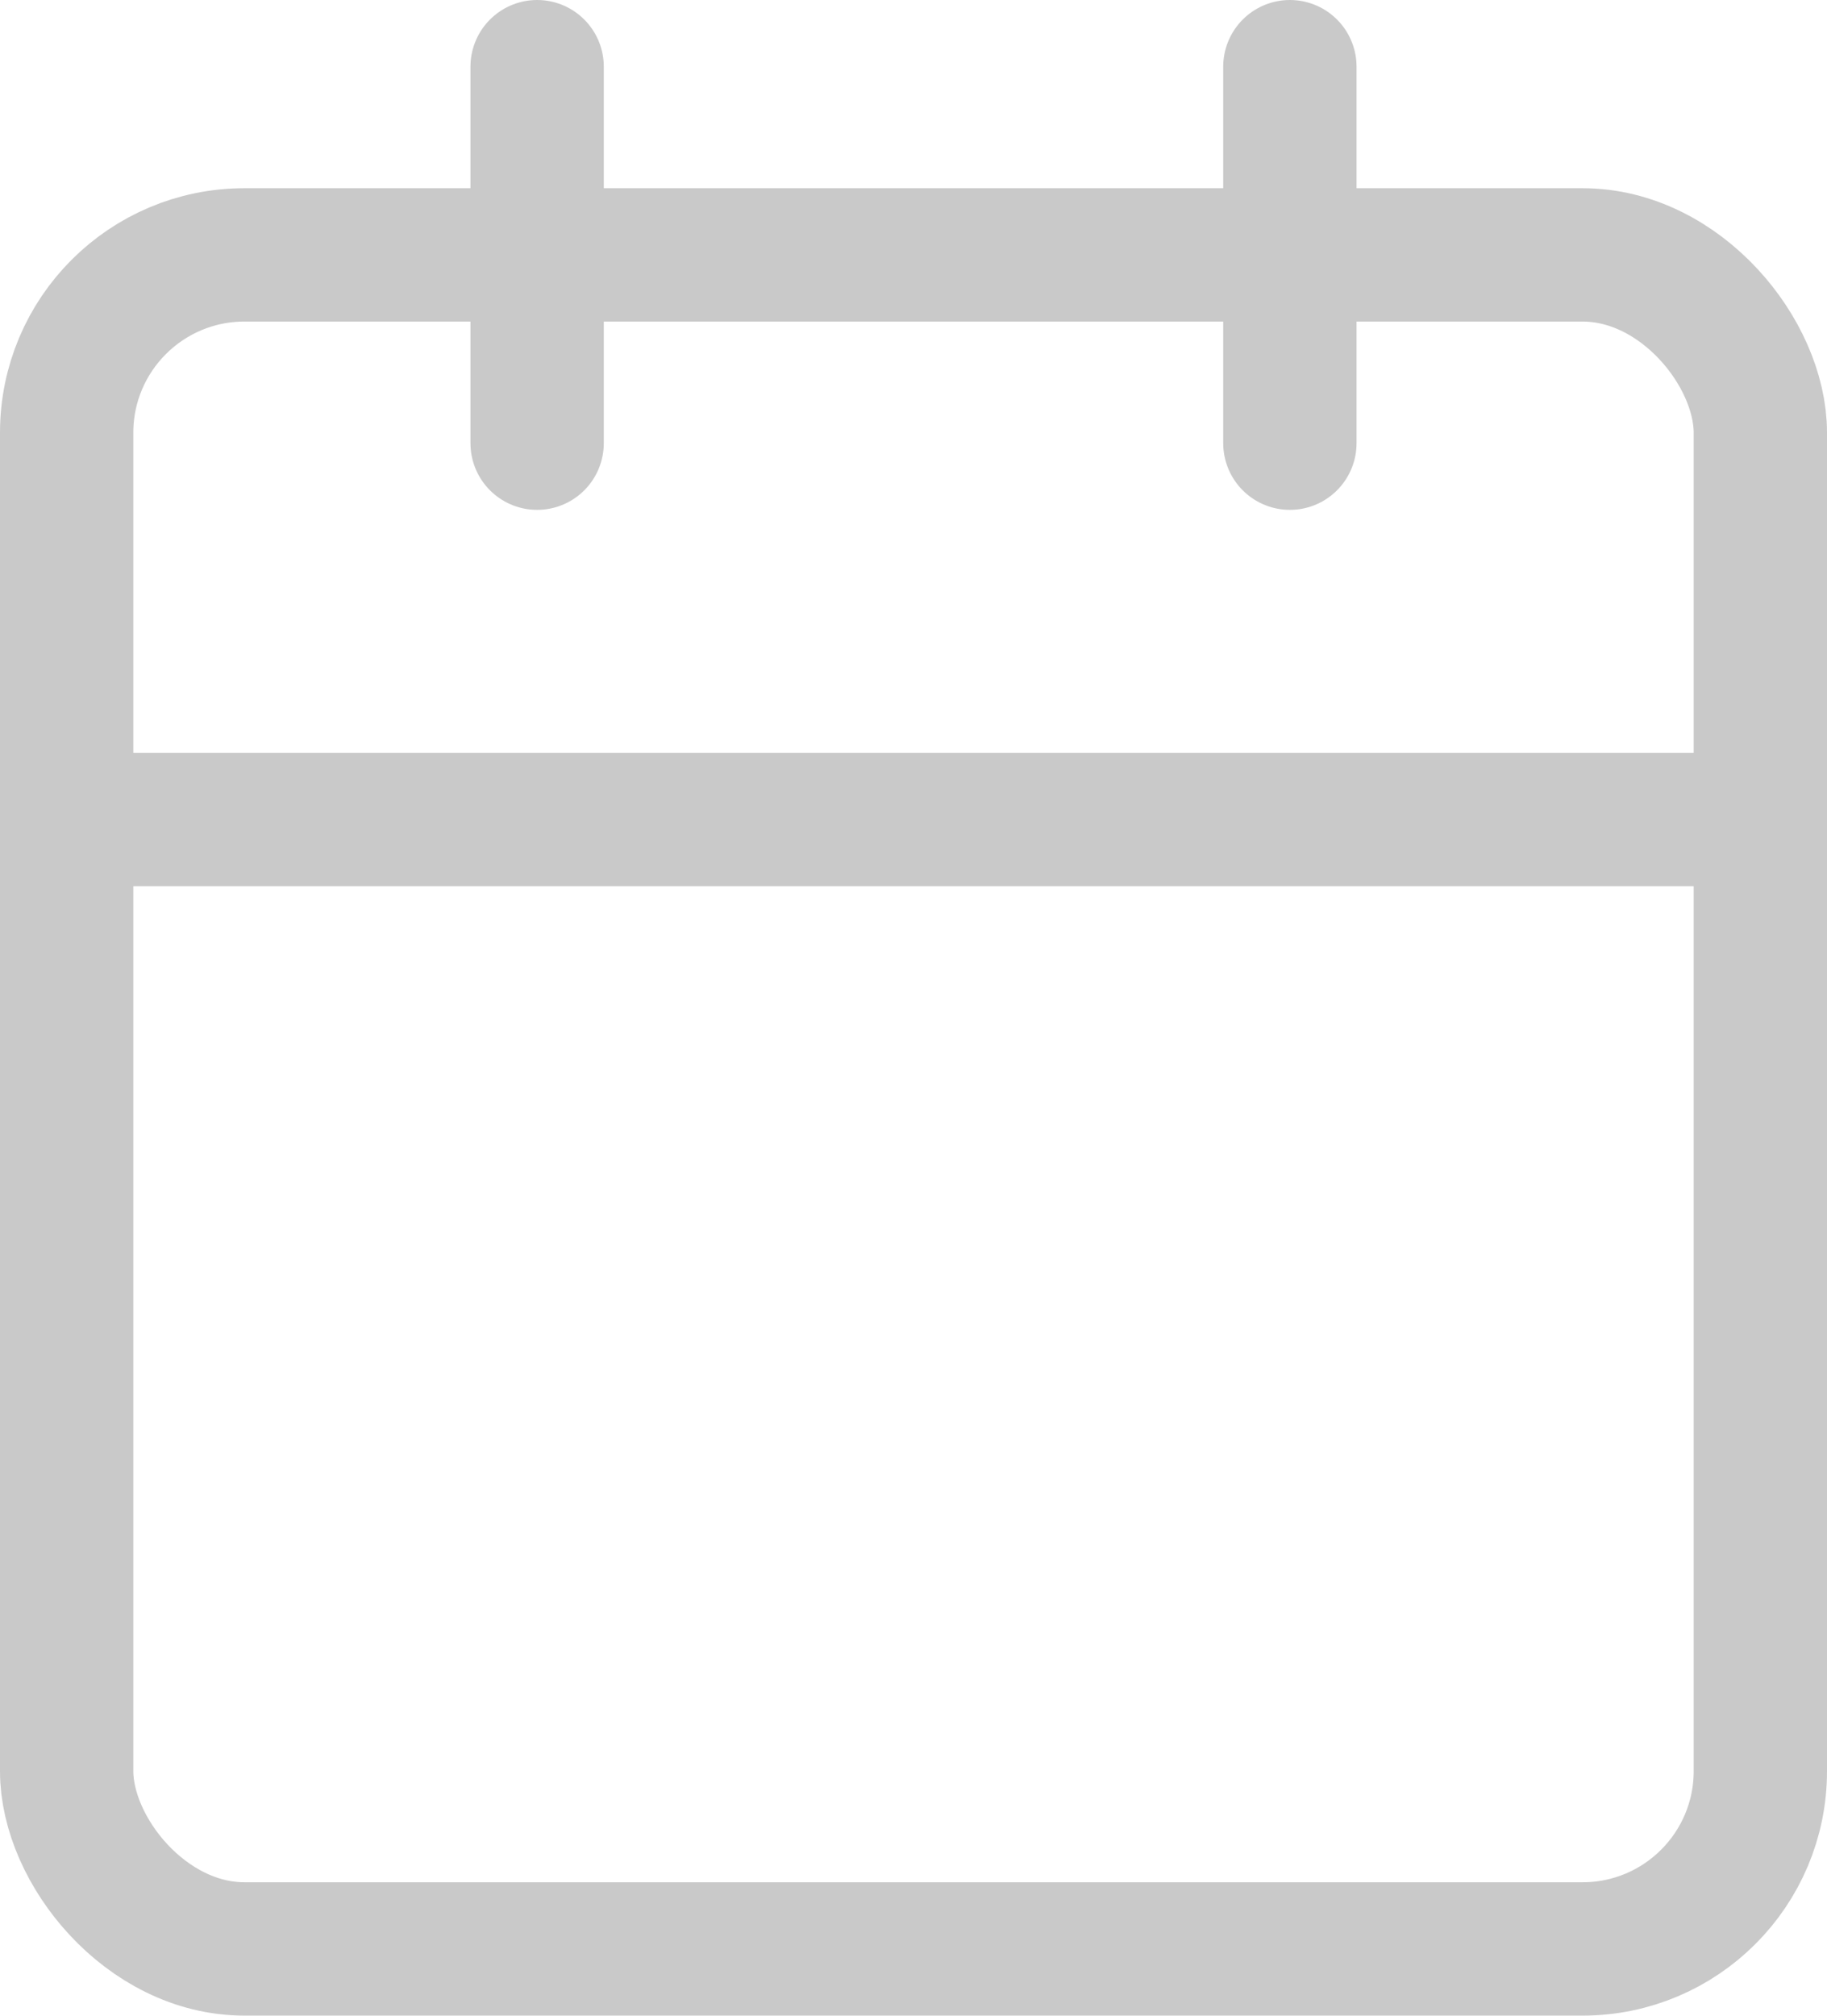 <svg xmlns="http://www.w3.org/2000/svg" width="20.555" height="22.673" viewBox="0 0 20.555 22.673">
  <g transform="translate(.75 .75)">
    <rect data-name="Rectangle 449" width="19.055" height="19.055" rx="2" transform="translate(0 2.117)" style="fill:none;stroke:#c9c9c9;stroke-linecap:round;stroke-linejoin:round;stroke-width:1.5px"/>
    <path data-name="Line 53" transform="translate(13.762)" style="fill:none;stroke:#c9c9c9;stroke-linecap:round;stroke-linejoin:round;stroke-width:1.5px" d="M0 0v4.235"/>
    <path data-name="Line 54" transform="translate(5.293)" style="fill:none;stroke:#c9c9c9;stroke-linecap:round;stroke-linejoin:round;stroke-width:1.5px" d="M0 0v4.235"/>
    <path data-name="Line 55" transform="translate(0 8.469)" style="fill:none;stroke:#c9c9c9;stroke-linecap:round;stroke-linejoin:round;stroke-width:1.5px" d="M0 0h19.055"/>
  </g>
</svg>
